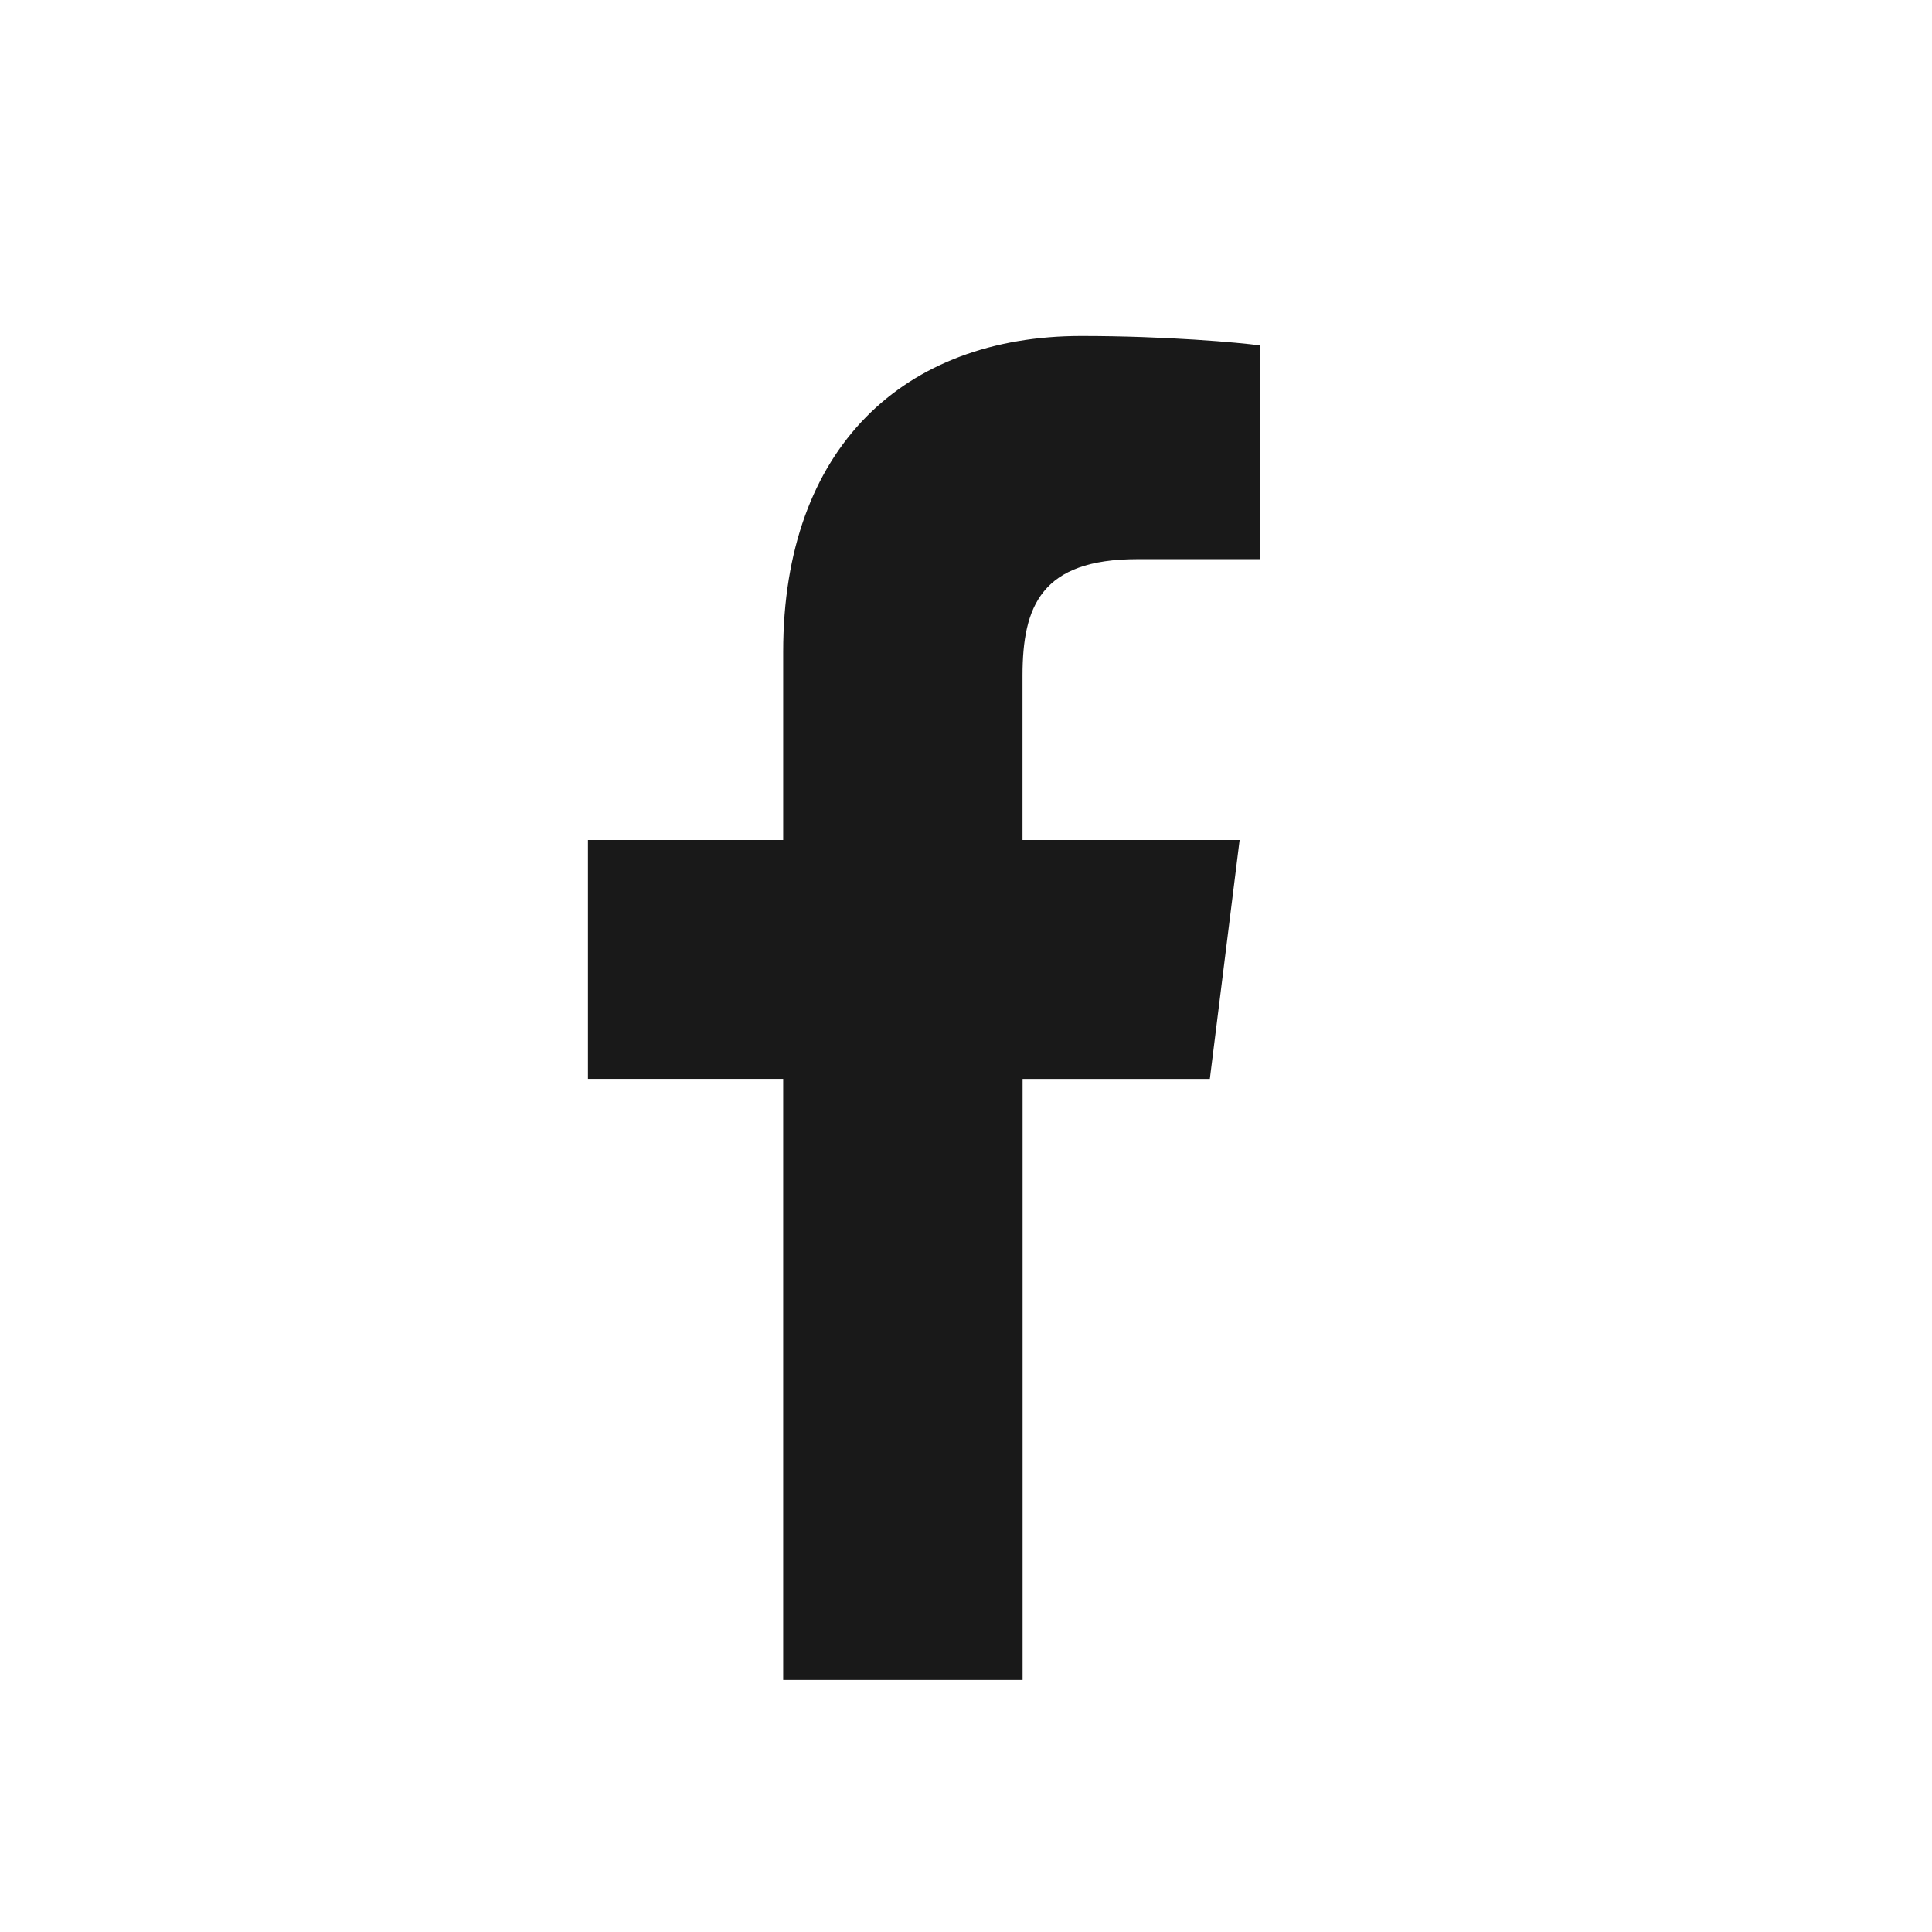 <svg width="24" height="24" viewBox="0 0 24 24" fill="none" xmlns="http://www.w3.org/2000/svg">
<g opacity="0.9">
<path d="M14.129 6.946H15.653V4.291C15.39 4.255 14.485 4.174 13.432 4.174C11.235 4.174 9.729 5.556 9.729 8.097V10.435H7.304V13.402H9.729V20.869H12.703V13.403H15.029L15.399 10.435H12.702V8.391C12.703 7.533 12.933 6.946 14.129 6.946Z" fill="black"/>
</g>
</svg>
